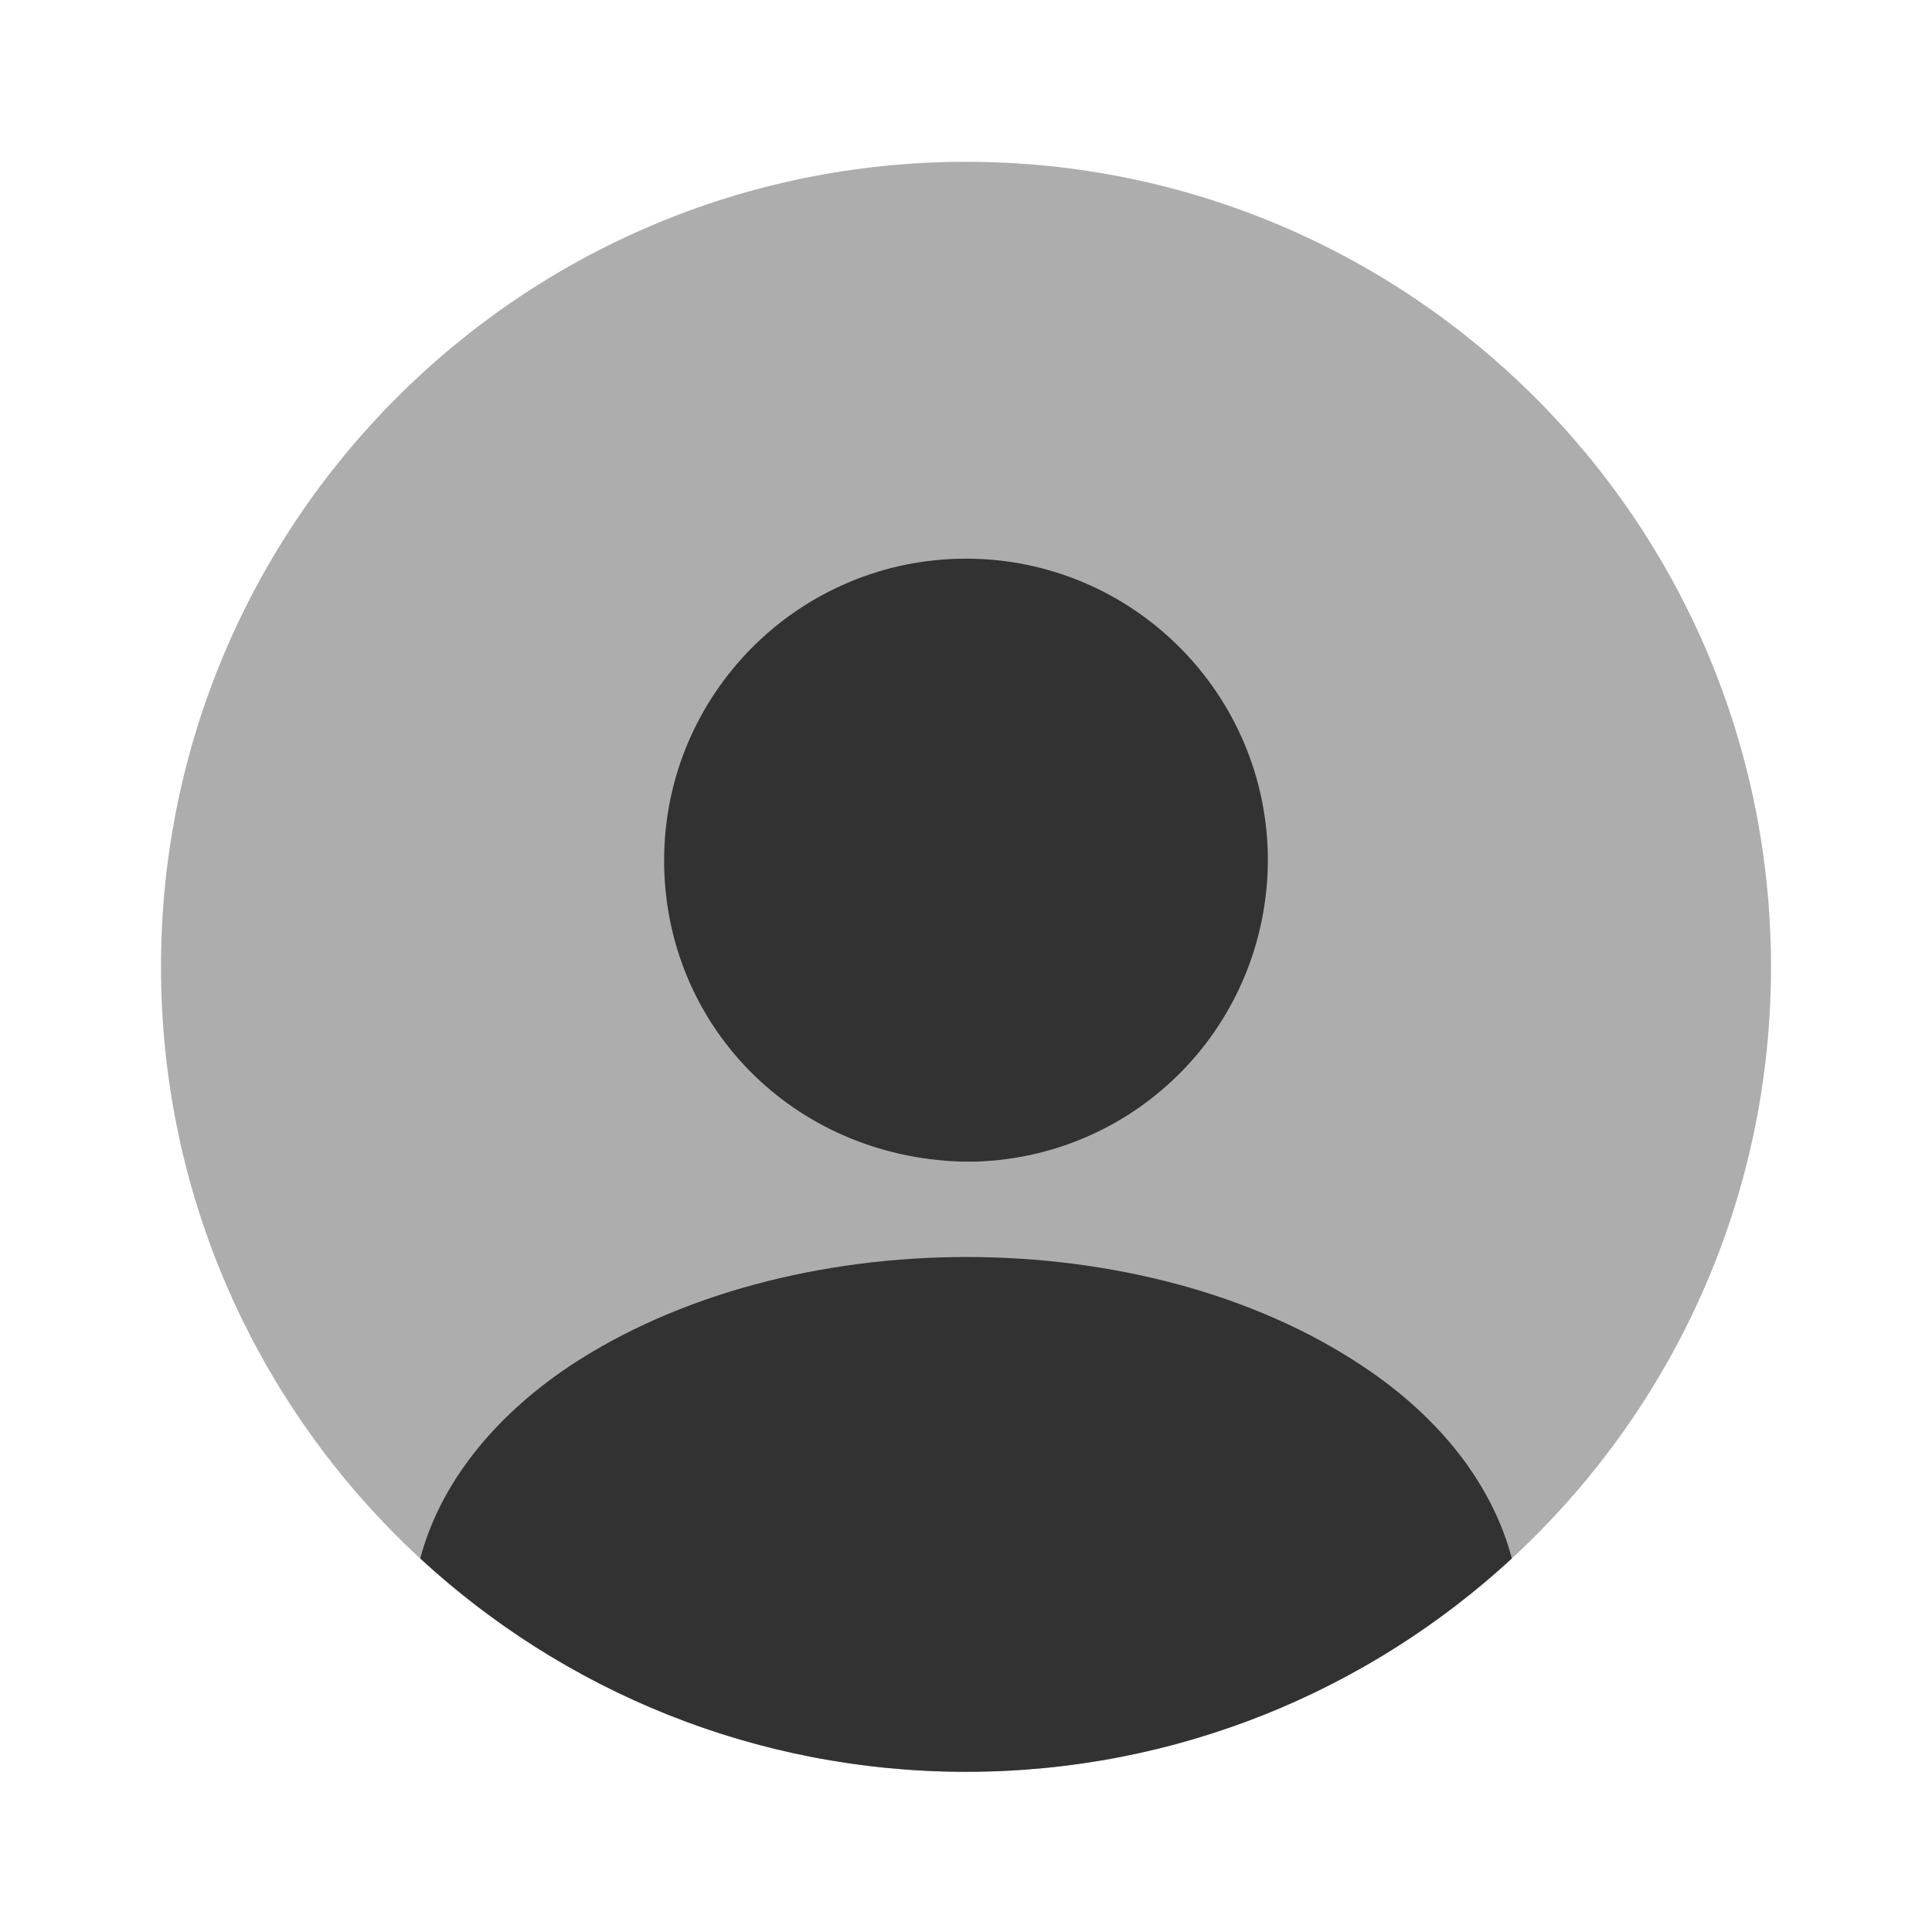 <svg width="250" height="250" viewBox="0 0 250 250" fill="none" xmlns="http://www.w3.org/2000/svg">
<path opacity="0.4" d="M125 229.271C182.529 229.271 229.166 182.634 229.166 125.104C229.166 67.575 182.529 20.938 125 20.938C67.47 20.938 20.833 67.575 20.833 125.104C20.833 182.634 67.47 229.271 125 229.271Z" fill="#323232"/>
<path d="M125 72.291C103.438 72.291 85.938 89.791 85.938 111.353C85.938 132.499 102.5 149.686 124.479 150.311C124.792 150.311 125.208 150.311 125.417 150.311C125.625 150.311 125.937 150.311 126.146 150.311C126.25 150.311 126.354 150.311 126.354 150.311C147.396 149.582 163.958 132.499 164.062 111.353C164.062 89.791 146.562 72.291 125 72.291Z" fill="#323232"/>
<path d="M195.632 201.667C177.09 218.75 152.299 229.271 125.007 229.271C97.715 229.271 72.924 218.75 54.382 201.667C56.882 192.188 63.653 183.542 73.549 176.875C101.986 157.917 148.236 157.917 176.465 176.875C186.465 183.542 193.132 192.188 195.632 201.667Z" fill="#323232"/>
</svg>
